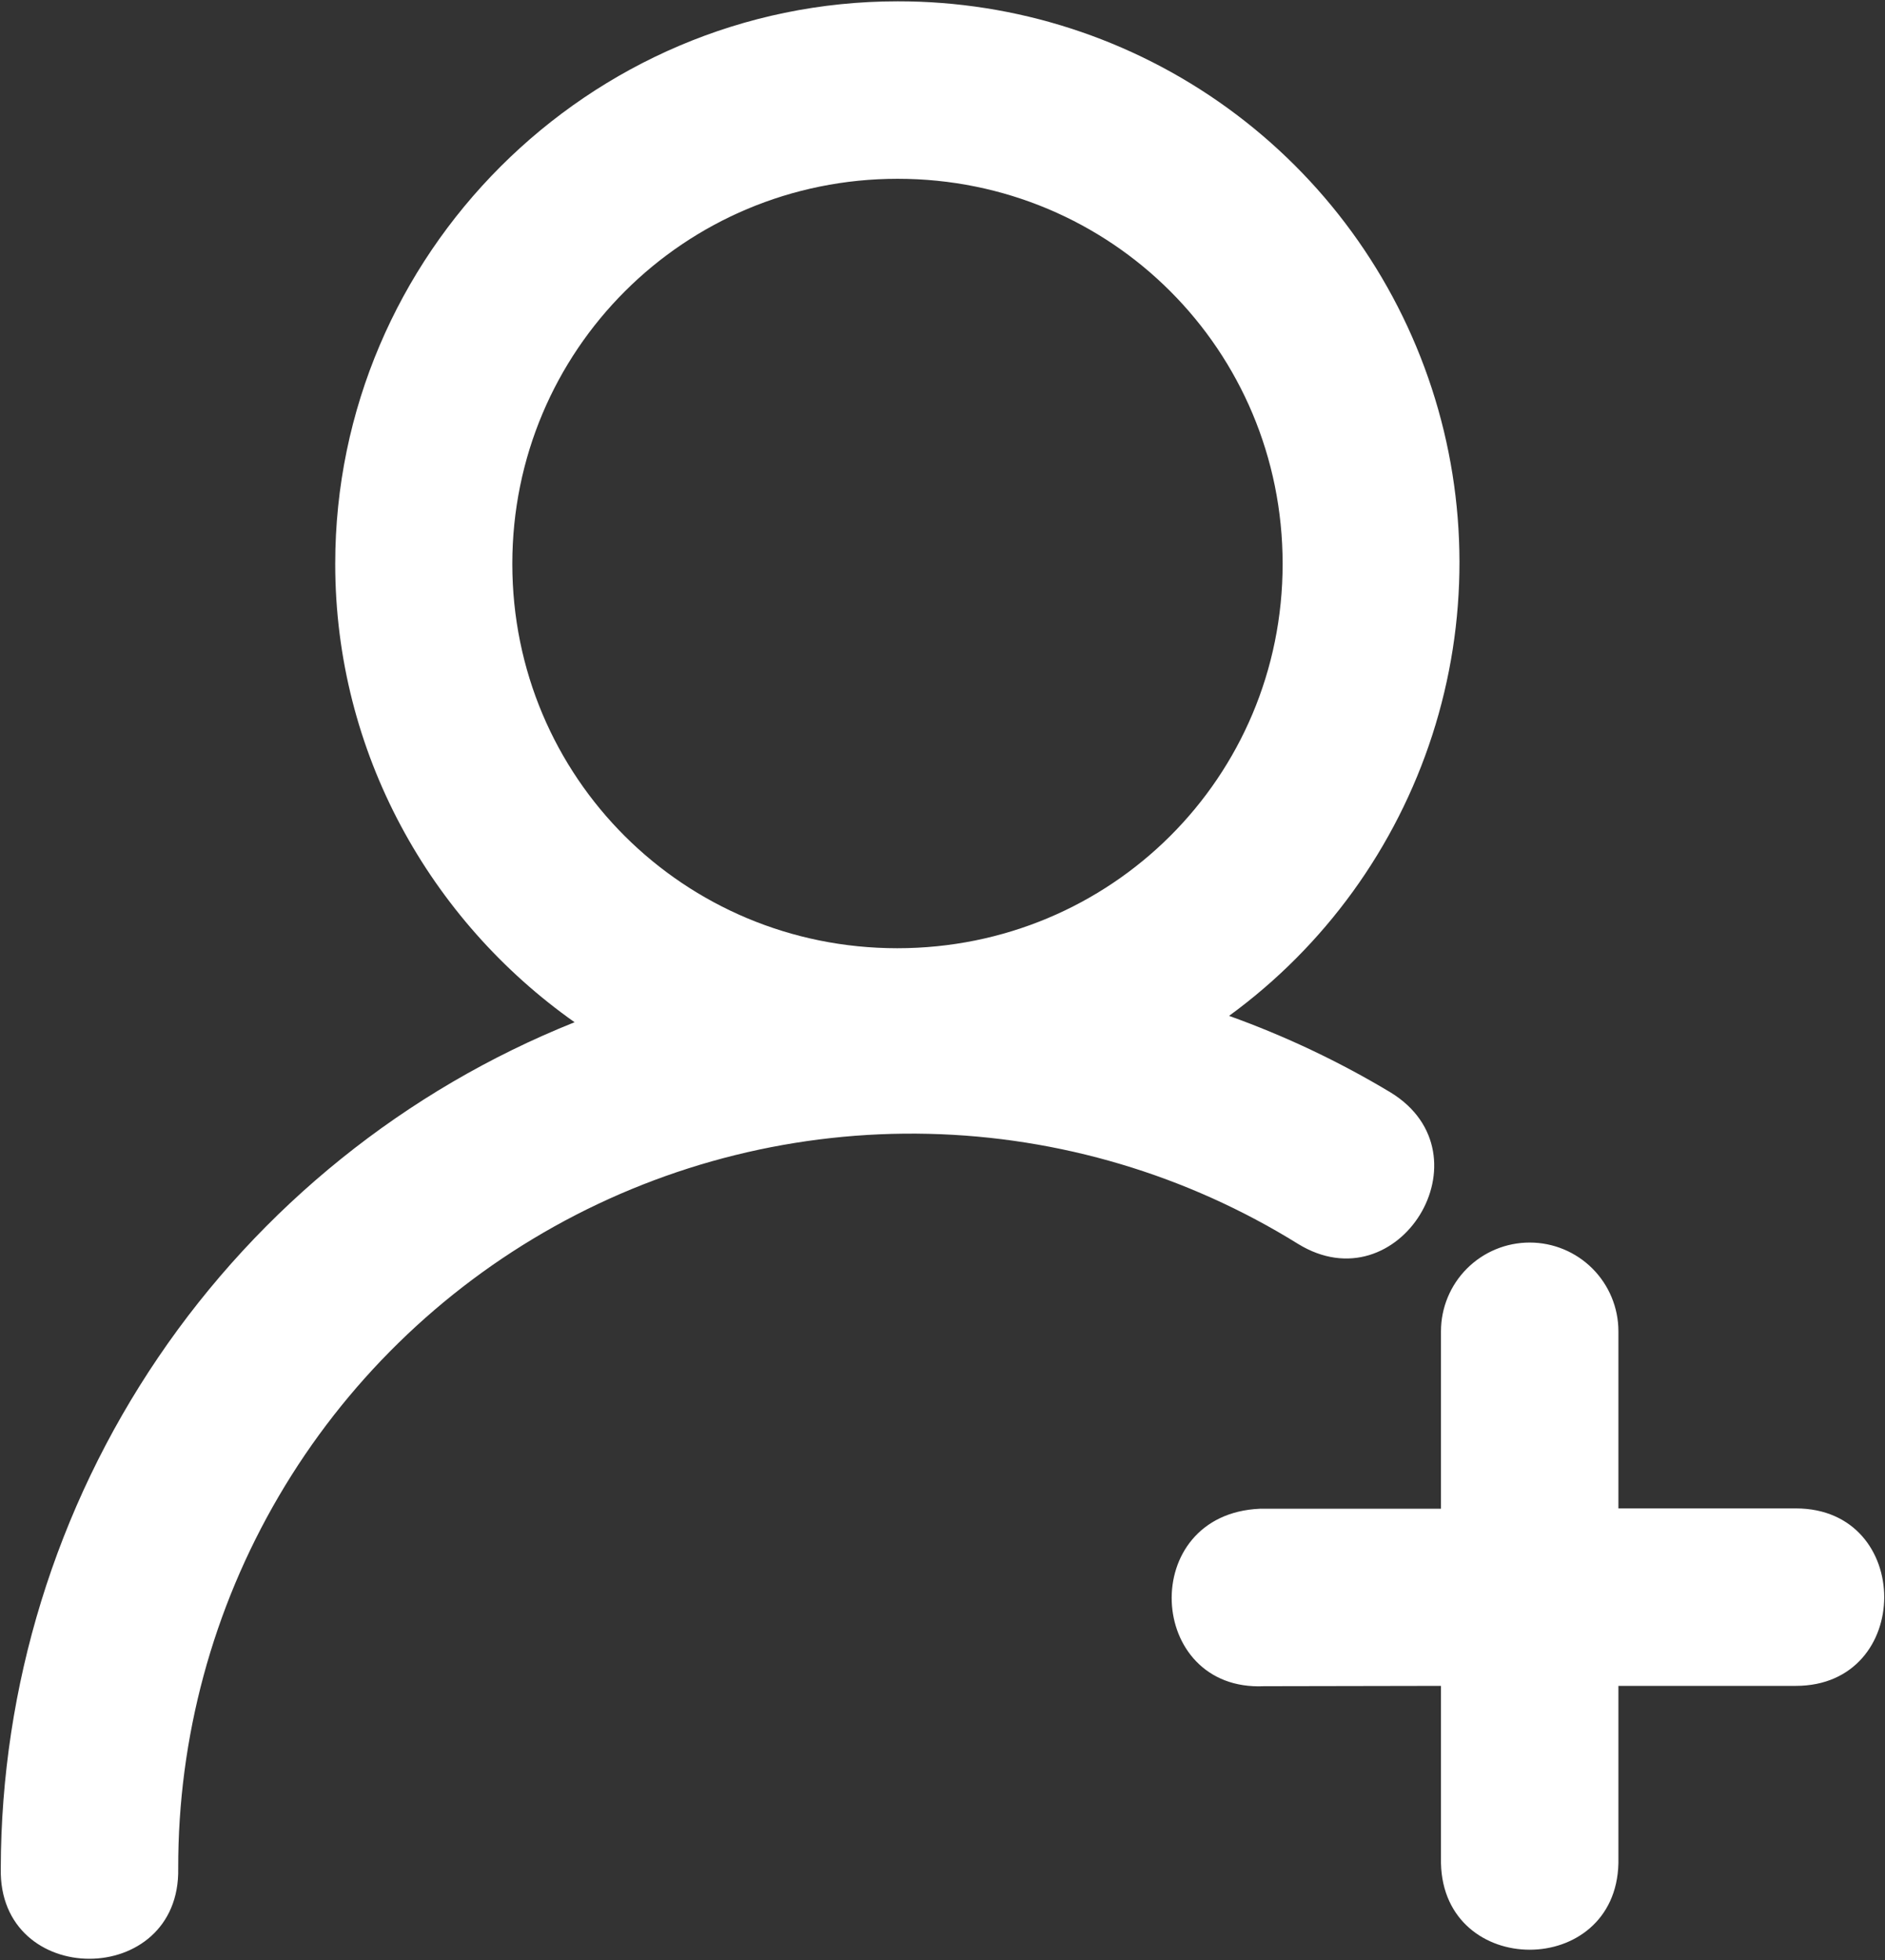 <svg width="454" height="472" viewBox="0 0 454 472" fill="none" xmlns="http://www.w3.org/2000/svg">
<rect x="0" y="0" width="454" height="472" fill="#333333" stroke="none"/>
<path d="M216.196 0.319C141.774 0.319 80.737 61.275 80.737 135.777C80.737 181.252 103.636 221.648 138.388 246.159C97.653 262.457 62.725 290.569 38.097 326.879C13.469 363.189 0.266 406.037 0.188 449.911C-0.457 478.938 43.486 478.938 42.922 449.911C42.859 418.407 51.227 387.46 67.156 360.28C83.085 333.099 105.996 310.675 133.512 295.334C161.028 279.992 192.148 272.292 223.643 273.031C255.138 273.769 285.863 282.921 312.629 299.536C336.899 314.453 359.233 278.008 334.963 263.092C322.62 255.673 309.575 249.489 296.019 244.627C319.069 227.813 336.205 204.134 344.973 176.984C353.741 149.833 353.691 120.605 344.83 93.484C335.969 66.364 318.752 42.745 295.645 26.009C272.538 9.273 244.727 0.28 216.196 0.319ZM216.196 43.053C267.638 43.053 308.92 84.335 308.92 135.777C308.92 187.219 267.557 228.34 216.115 228.34C164.754 228.34 123.391 187.219 123.391 135.777C123.391 84.335 164.834 43.053 216.196 43.053ZM347.058 405.968V448.702C347.703 476.438 389.147 476.438 389.792 448.702V405.968H432.526C460.907 405.968 460.907 363.234 432.526 363.234H389.792V320.581C389.792 314.914 387.541 309.479 383.534 305.472C379.527 301.465 374.092 299.214 368.425 299.214C362.758 299.214 357.323 301.465 353.316 305.472C349.309 309.479 347.058 314.914 347.058 320.581V363.315H303.437C273.927 364.605 276.023 407.339 304.405 406.048L347.058 405.968Z" fill="white"/>
</svg>
